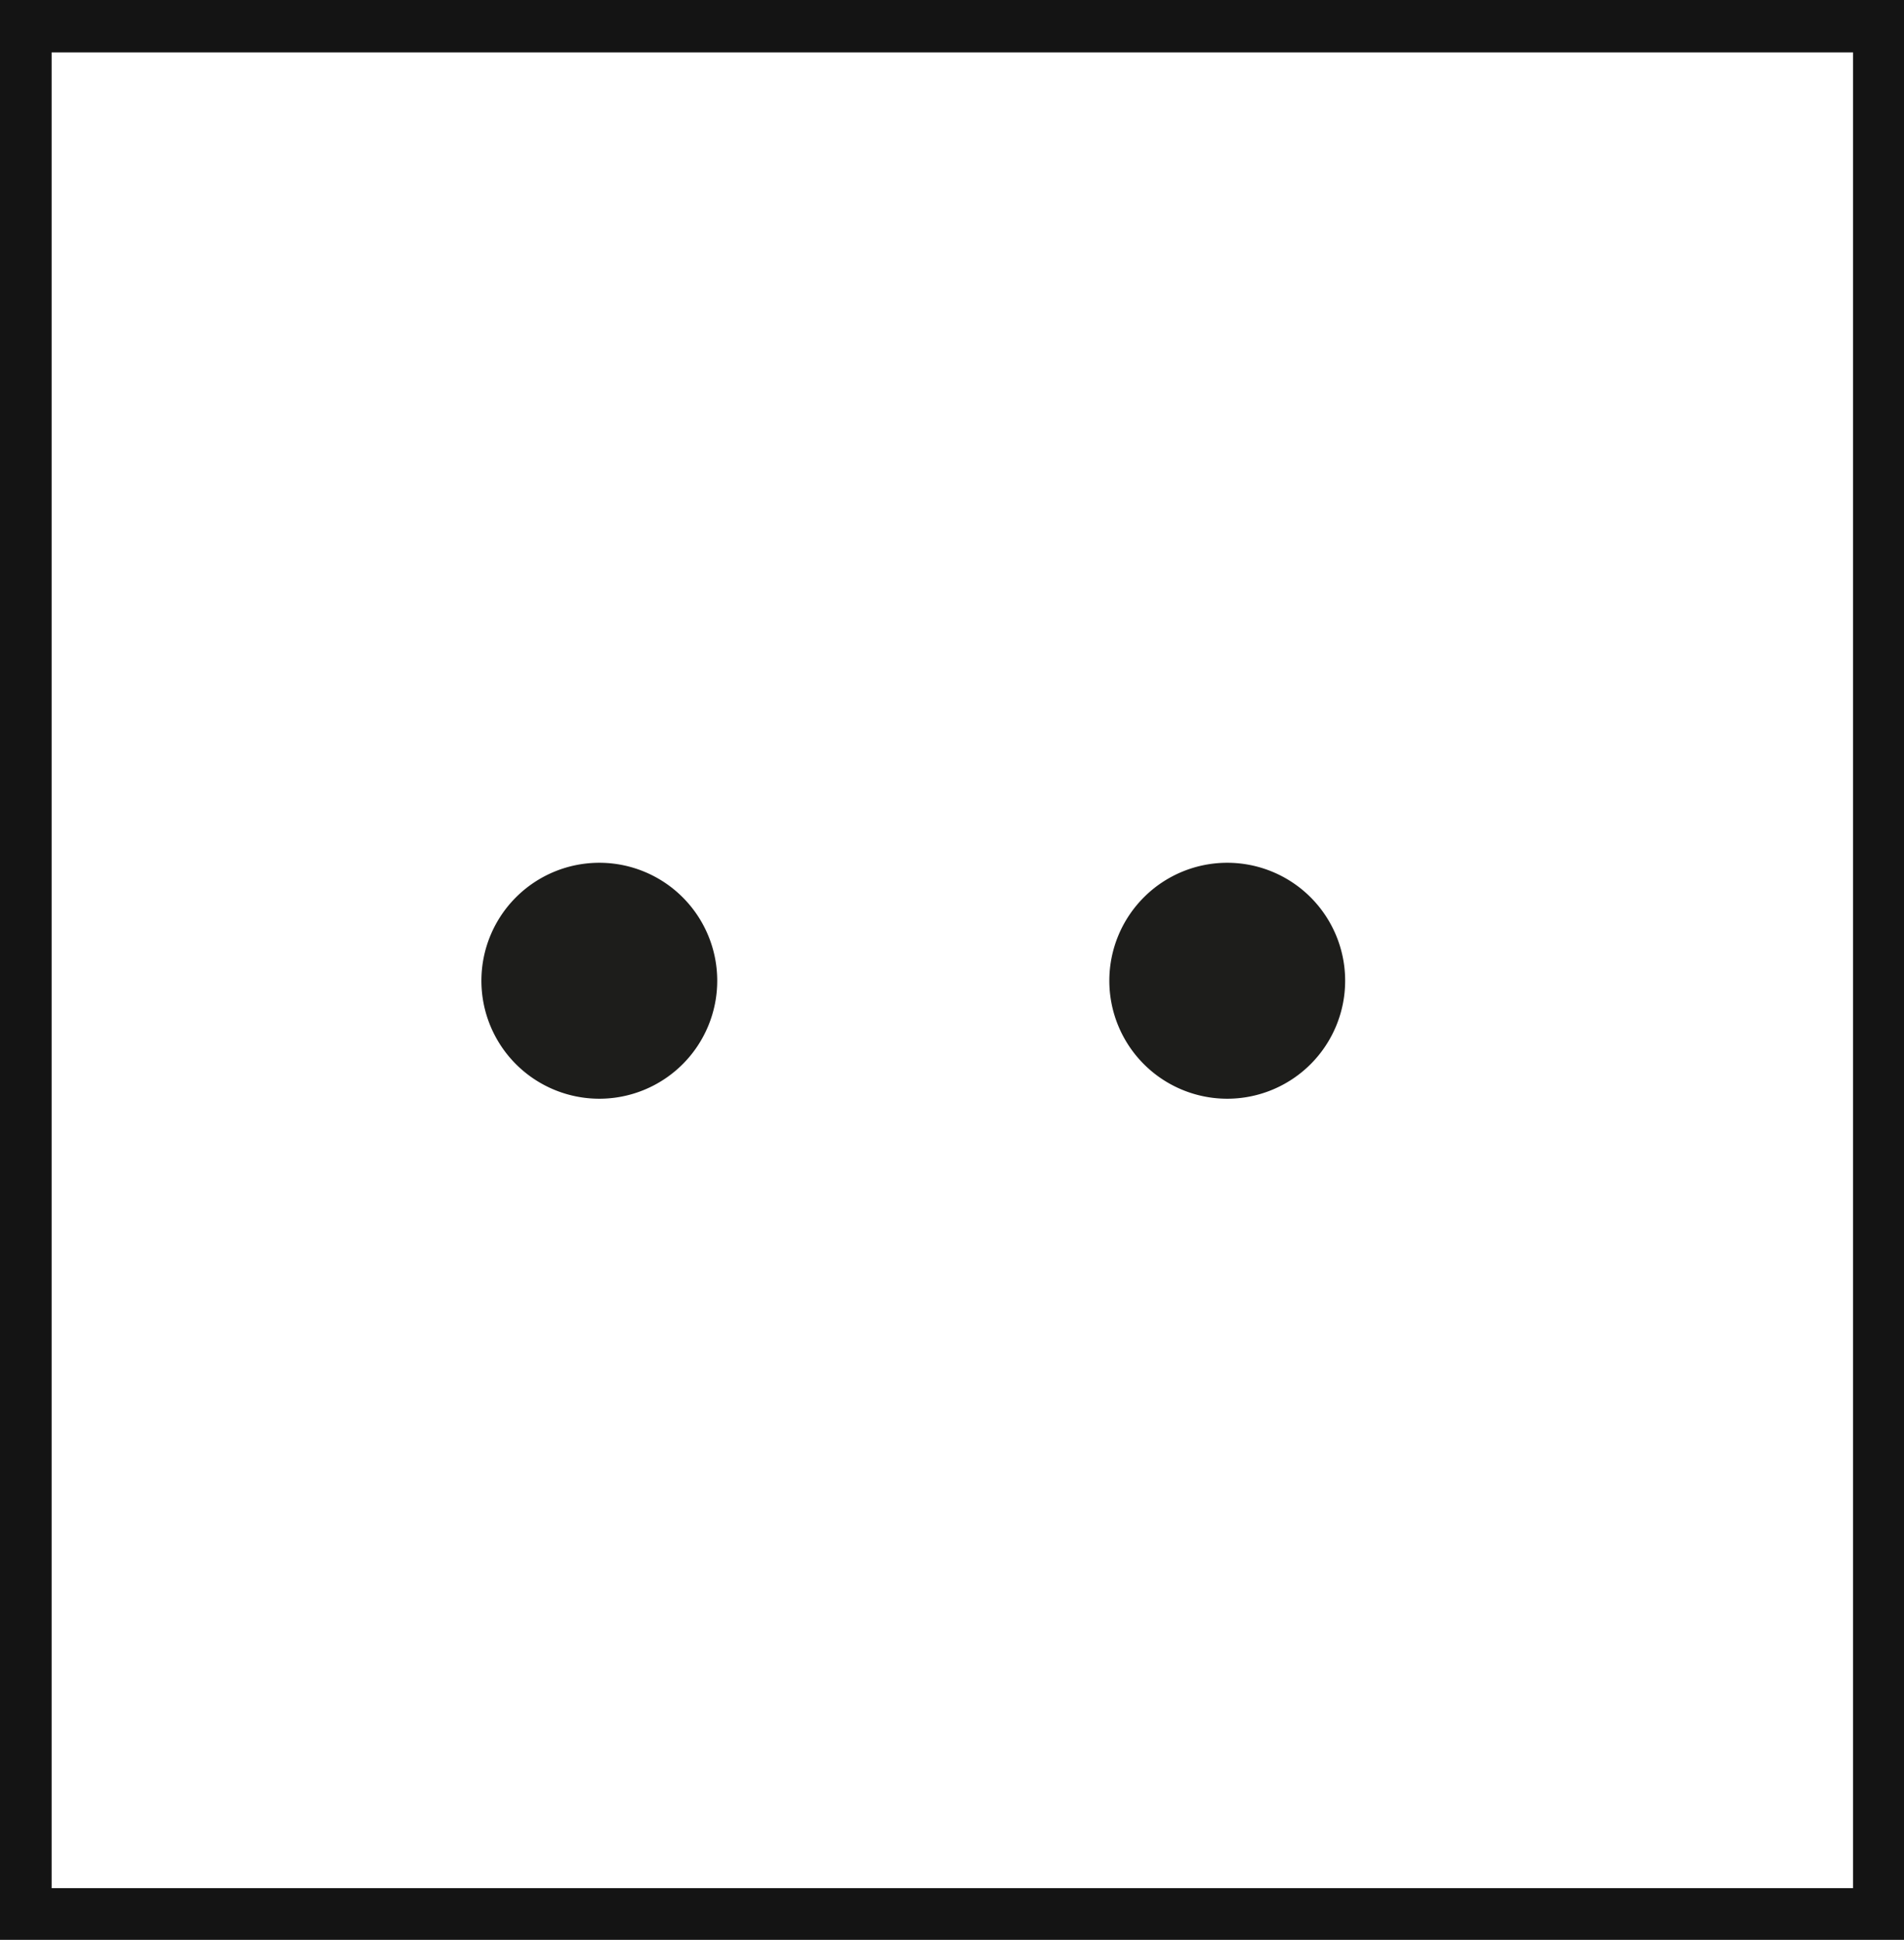 <svg xmlns="http://www.w3.org/2000/svg" viewBox="0 0 27.29 27.79"><defs><style>.cls-1{fill:#141414;}.cls-2{fill:#1d1d1b;}</style></defs><title>P1_2</title><g id="Grafica"><path class="cls-1" d="M0,0V27.79H27.29V0ZM26.56,27.05H.74V.75H26.56Z"/><path class="cls-2" d="M10.28,14.05a1.69,1.69,0,1,1-1.69-1.69A1.69,1.69,0,0,1,10.28,14.05Z"/><path class="cls-2" d="M19.28,14.05a1.69,1.69,0,1,1-1.69-1.69A1.69,1.69,0,0,1,19.28,14.05Z"/></g></svg>